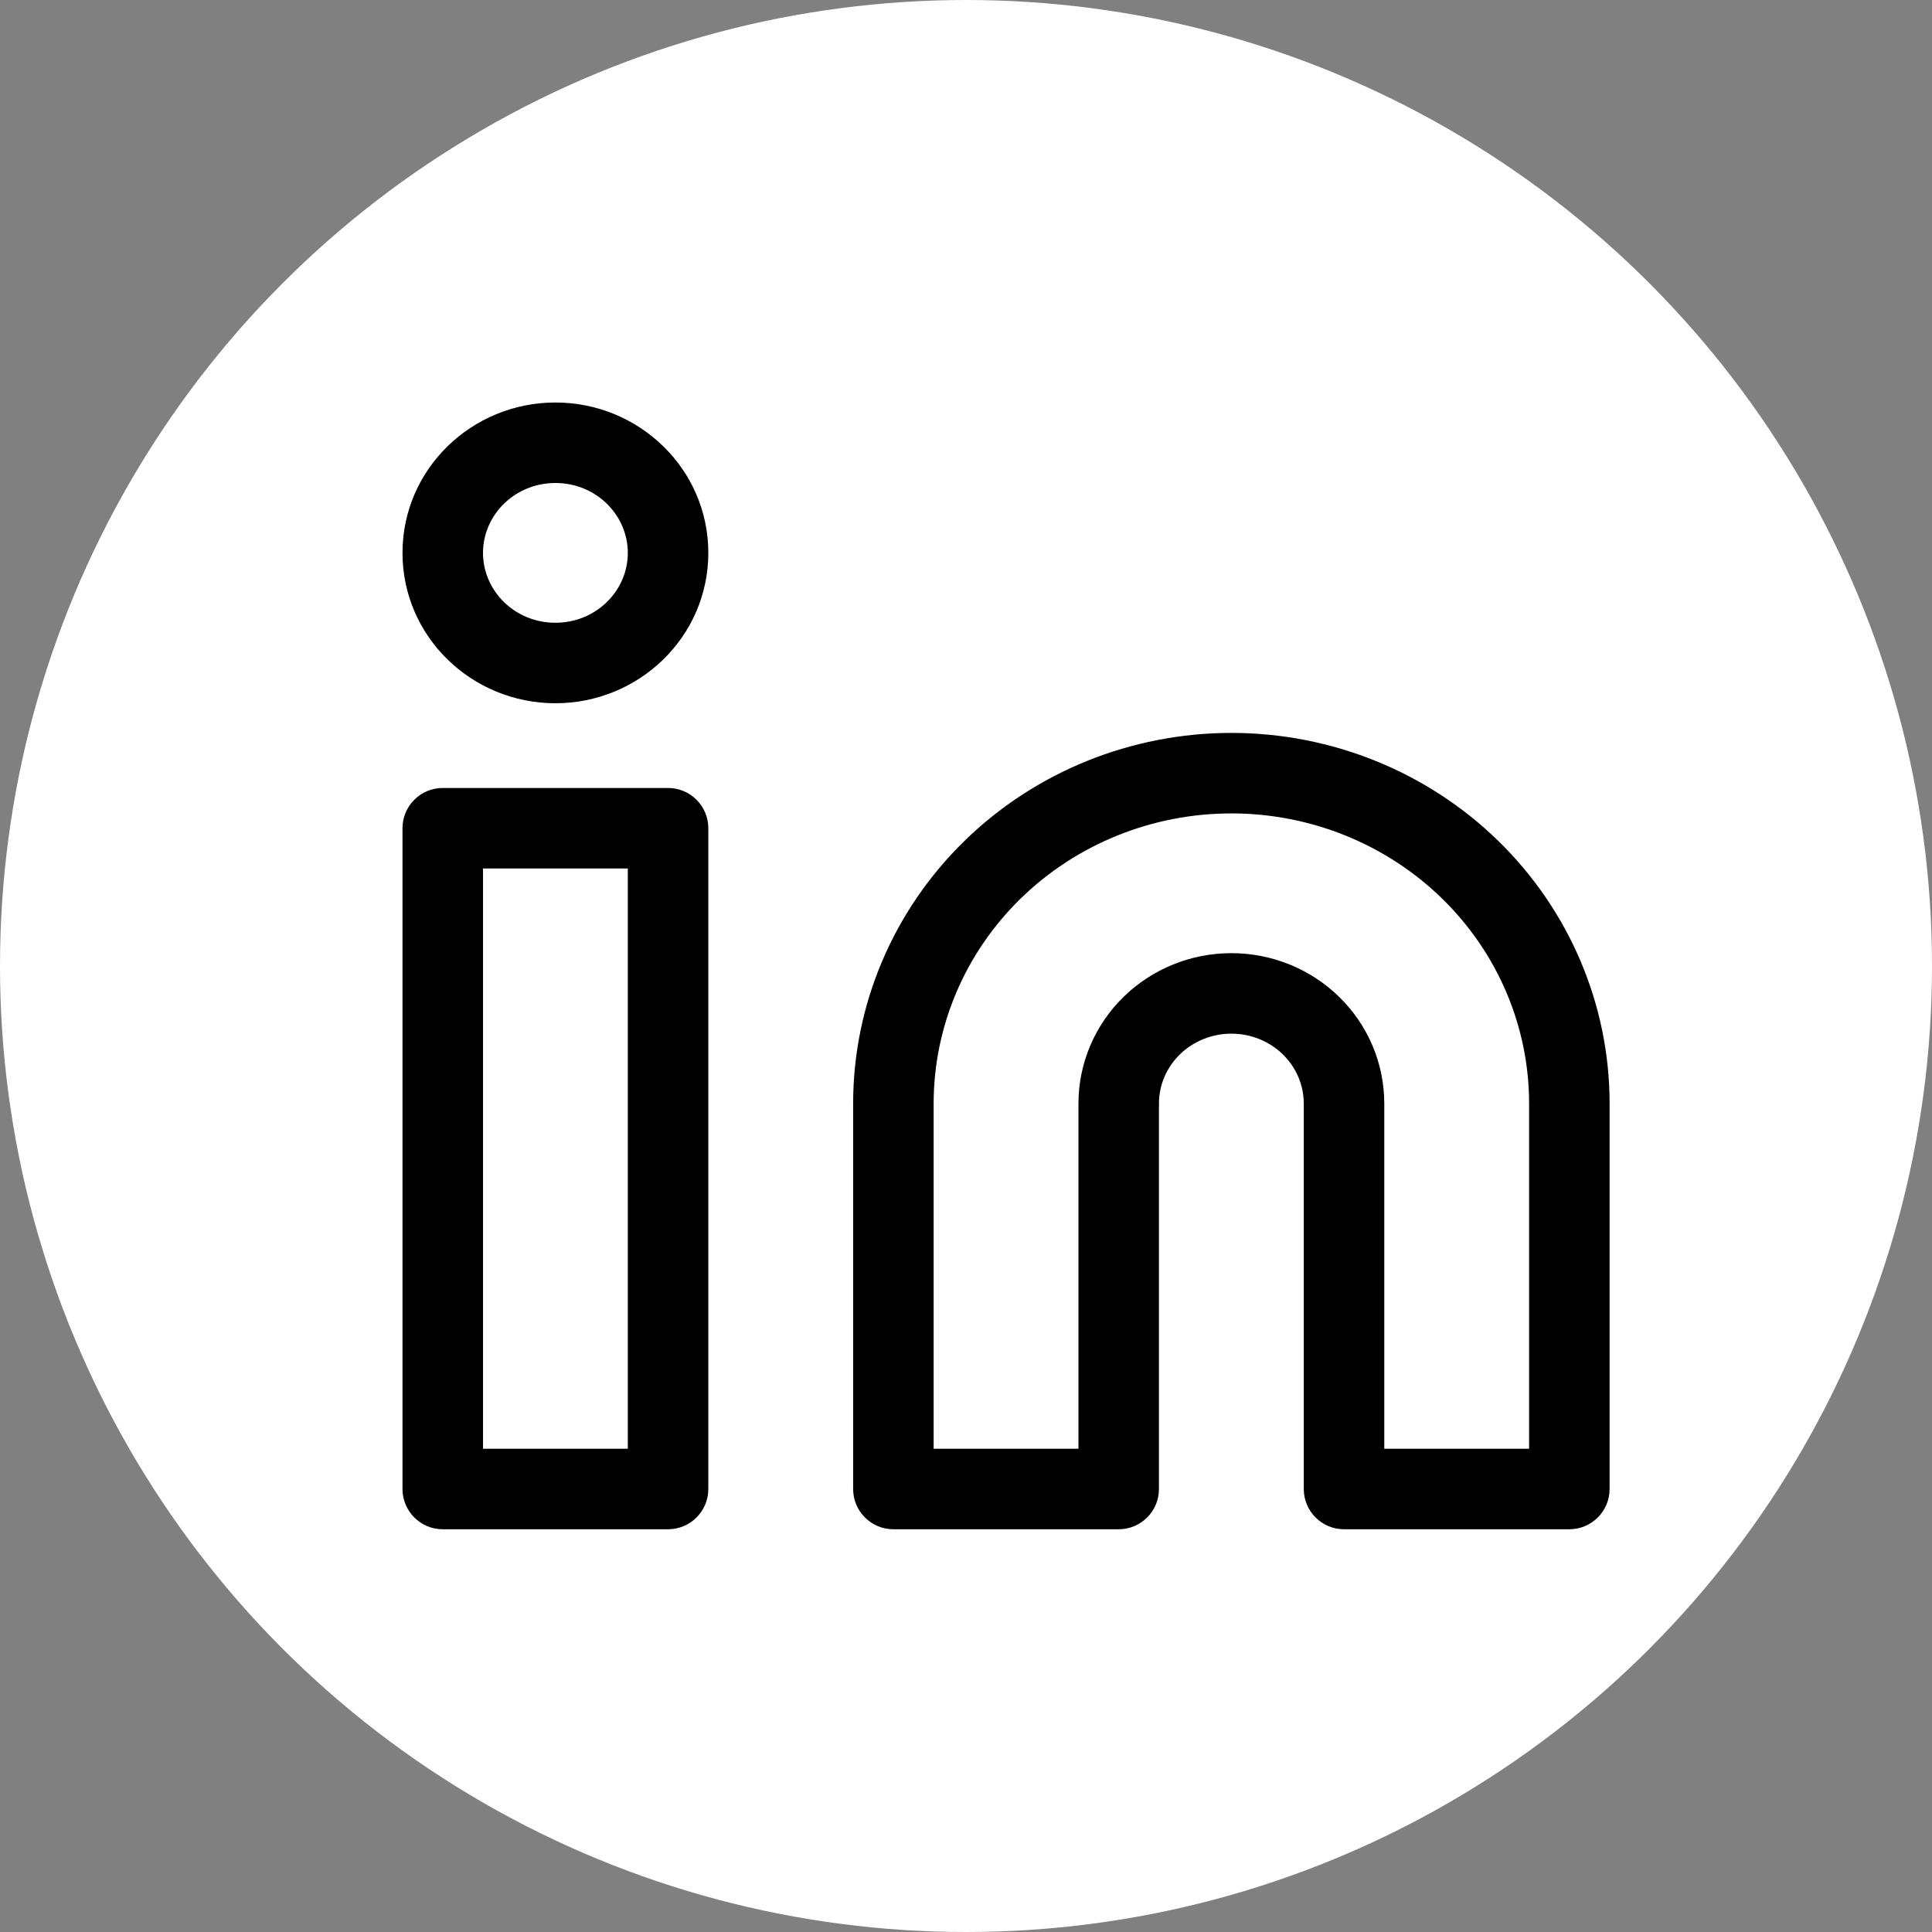<svg width="36" height="36" viewBox="0 0 48 48" fill="none" xmlns="http://www.w3.org/2000/svg">
<rect x="0" y="0" width="48" height="48" fill="#808080" stroke="none"/>
<circle cx="24" cy="24" r="24" fill="white"/>
<path fill-rule="evenodd" clip-rule="evenodd" d="M12 13.736C12 12.799 12.784 12 13.799 12C14.814 12 15.598 12.799 15.598 13.736C15.598 14.674 14.814 15.472 13.799 15.472C12.784 15.472 12 14.674 12 13.736ZM13.799 10C11.722 10 10 11.652 10 13.736C10 15.821 11.722 17.472 13.799 17.472C15.876 17.472 17.598 15.821 17.598 13.736C17.598 11.652 15.876 10 13.799 10ZM30.593 20.209C28.624 20.209 26.74 20.973 25.354 22.328C23.97 23.682 23.196 25.513 23.196 27.417V35.994H26.794V27.417C26.794 26.419 27.2 25.466 27.915 24.767C28.629 24.069 29.593 23.681 30.593 23.681C31.593 23.681 32.557 24.069 33.271 24.767C33.986 25.466 34.392 26.419 34.392 27.417V35.994H37.99V27.417C37.99 25.513 37.217 23.682 35.832 22.328C34.446 20.973 32.562 20.209 30.593 20.209ZM30.593 18.209C28.108 18.209 25.72 19.173 23.956 20.898C22.192 22.623 21.196 24.967 21.196 27.417V36.994C21.196 37.546 21.643 37.994 22.196 37.994H27.794C28.346 37.994 28.794 37.546 28.794 36.994V27.417C28.794 26.964 28.978 26.525 29.313 26.197C29.648 25.869 30.109 25.681 30.593 25.681C31.077 25.681 31.538 25.869 31.873 26.197C32.208 26.525 32.392 26.964 32.392 27.417V36.994C32.392 37.546 32.84 37.994 33.392 37.994H38.99C39.542 37.994 39.99 37.546 39.99 36.994V27.417C39.99 24.967 38.995 22.623 37.23 20.898C35.466 19.173 33.078 18.209 30.593 18.209ZM10 20.577C10 20.024 10.448 19.577 11 19.577H16.598C17.15 19.577 17.598 20.024 17.598 20.577V36.994C17.598 37.546 17.15 37.994 16.598 37.994H11C10.448 37.994 10 37.546 10 36.994V20.577ZM12 21.577V35.994H15.598V21.577H12Z" fill="black"/>
</svg>
